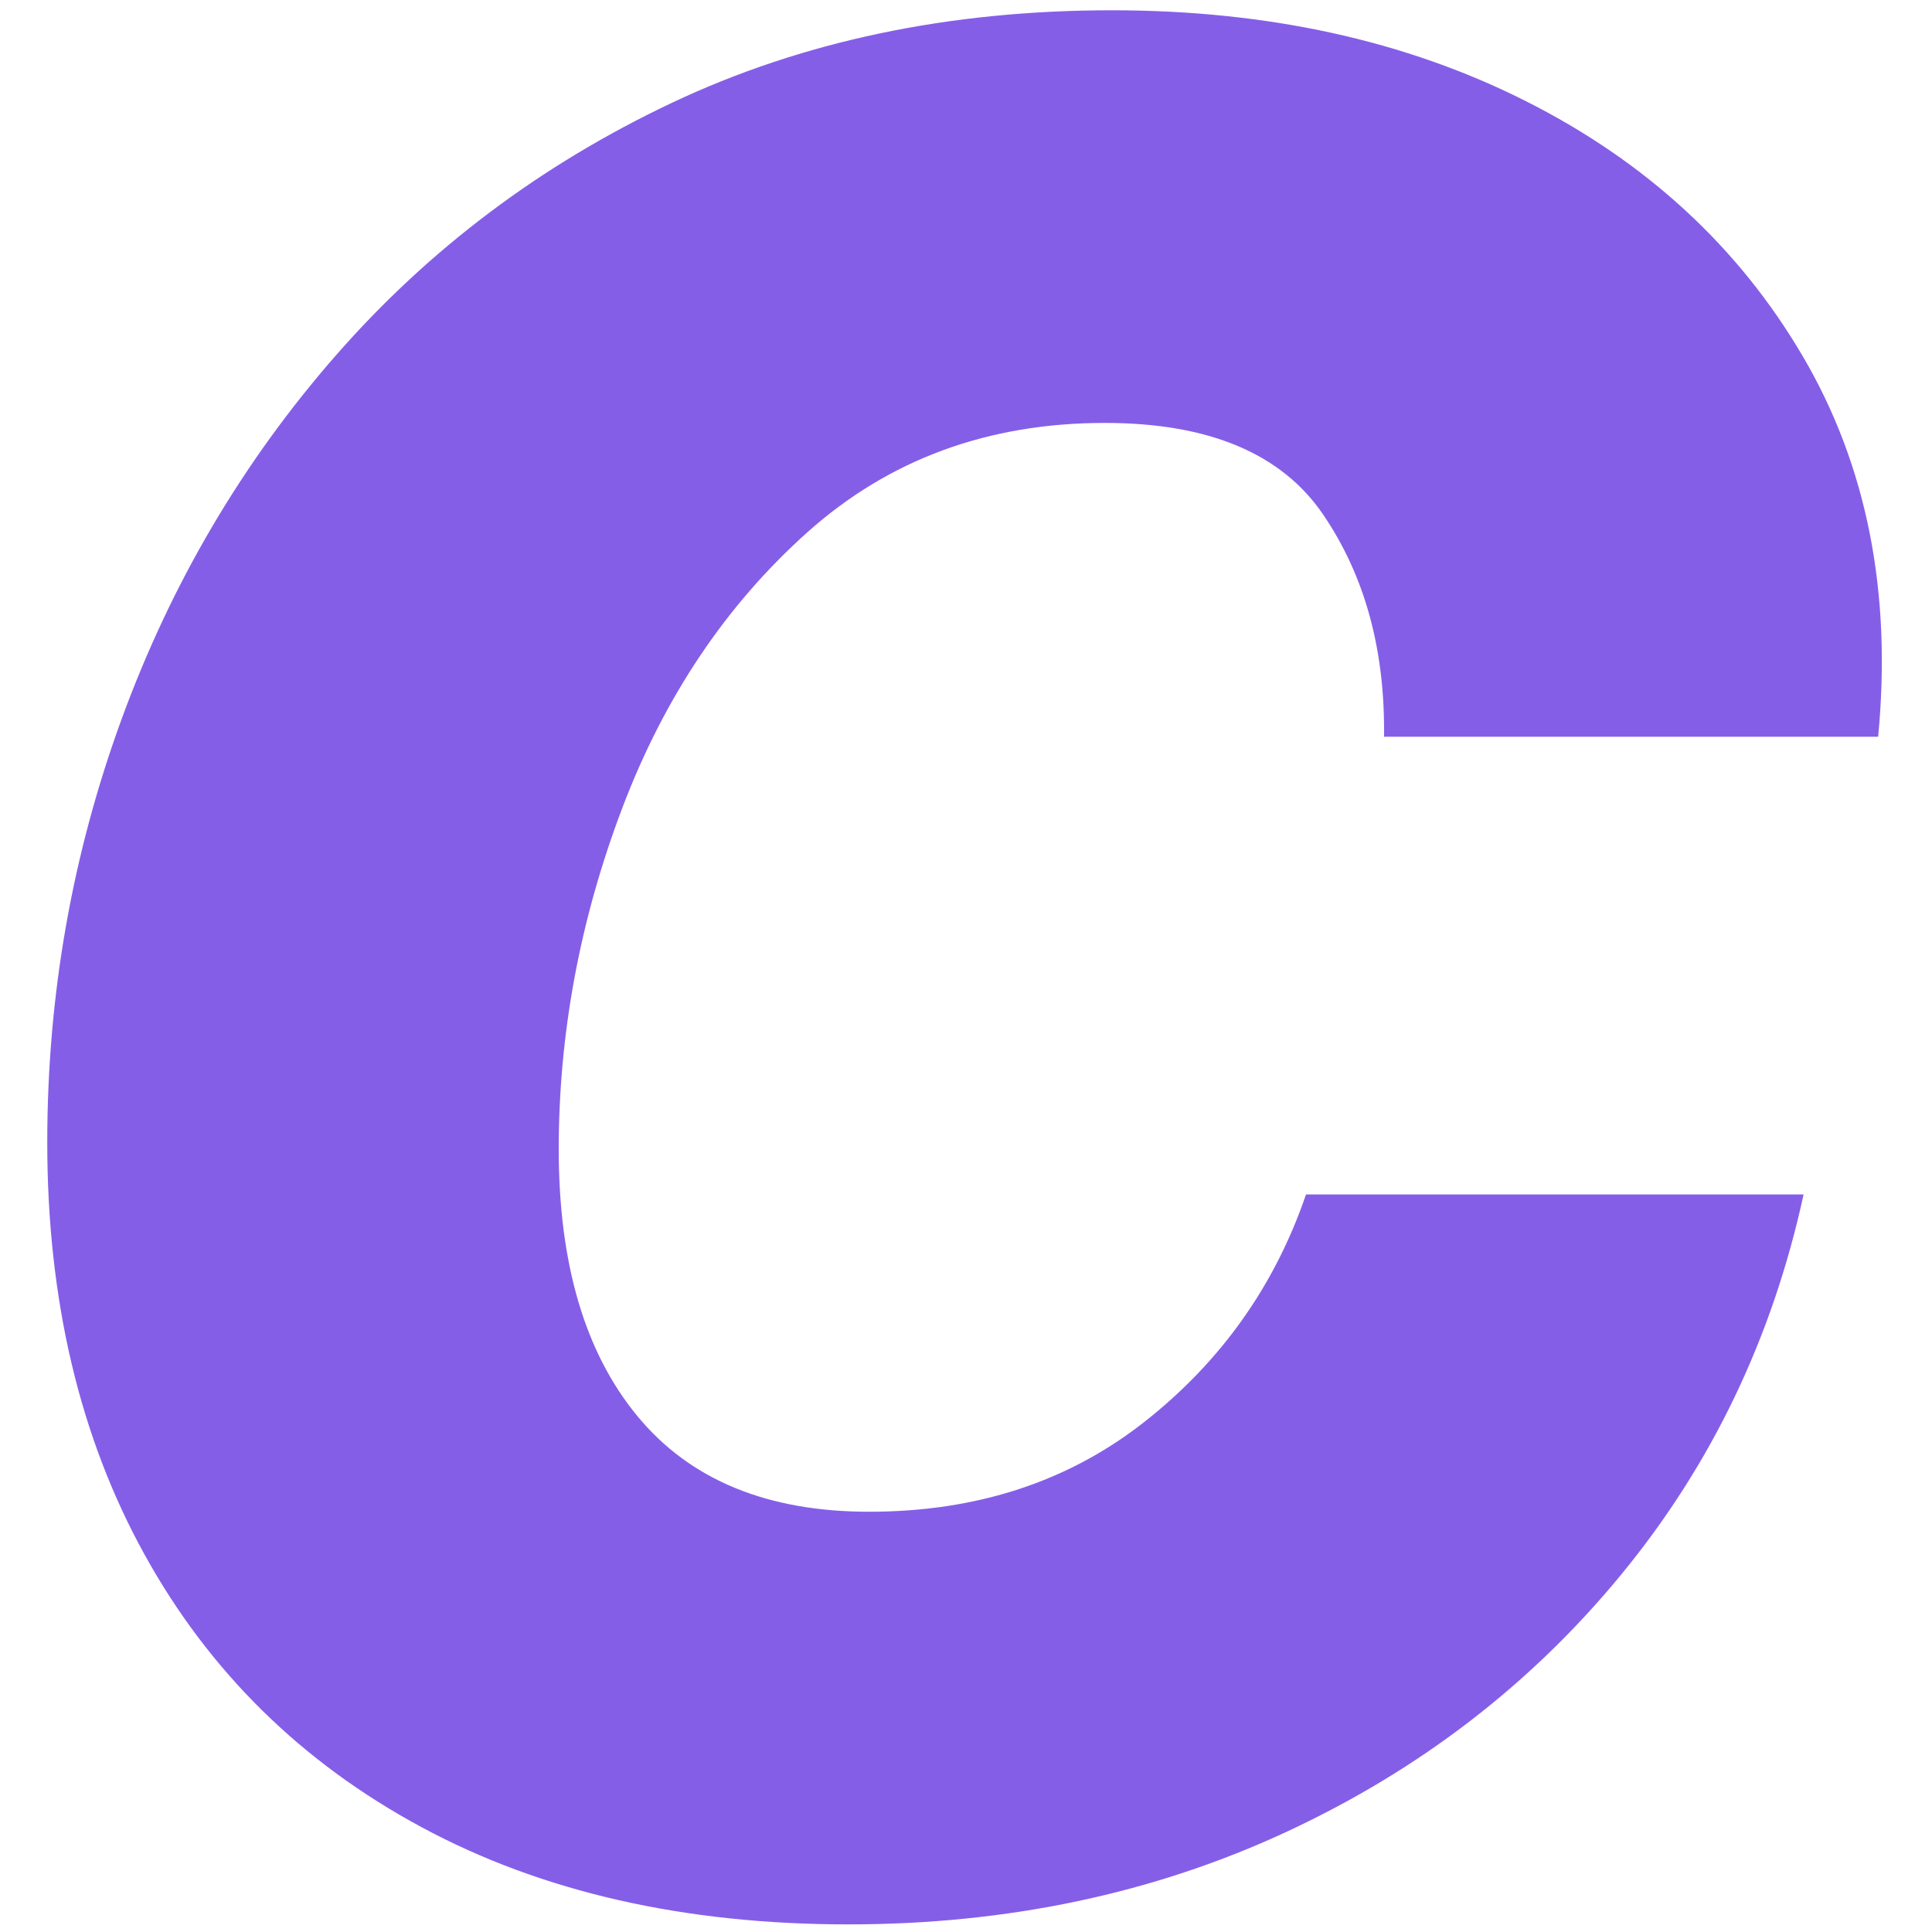<svg viewBox="0 0 600 600" overflow="visible" xml:space="preserve" fill="#855EE8">
<path d="M263.44,597.636c-50.976,0-95.128-10.053-132.459-30.154
	c-37.337-20.101-66.05-48.371-86.15-84.806c-20.109-36.43-30.154-79.061-30.154-127.883
	c0-45.582,7.717-89.463,23.153-131.646c15.431-42.175,37.599-79.775,66.5-112.803
	C133.221,77.32,167.95,51.206,208.519,31.999c40.561-19.199,86.15-28.807,136.764-28.807
	c48.462,0,91.351,9.423,128.69,28.268c37.328,18.845,65.958,45.23,85.882,79.152
	c19.921,33.922,27.729,73.321,23.421,118.189H429.821
	c0.351-26.921-5.925-49.892-18.848-68.922c-12.92-19.022-35.537-28.536-67.844-28.536
	c-36.261,0-67.034,11.306-92.344,33.922c-25.307,22.614-44.514,51.244-57.611,85.882
	c-13.108,34.646-19.655,69.909-19.655,105.803c0,35.539,8.162,63.182,24.499,82.918
	c16.332,19.747,40.292,29.617,71.884,29.617c33.383,0,61.922-9.329,85.614-27.997
	c23.689-18.663,40.384-42.181,50.074-70.537h154.533
	c-9.691,44.514-28.536,83.819-56.536,117.916c-28,34.107-62.646,60.763-103.92,79.962
	C358.382,588.029,312.978,597.636,263.44,597.636z"/>
</svg>
